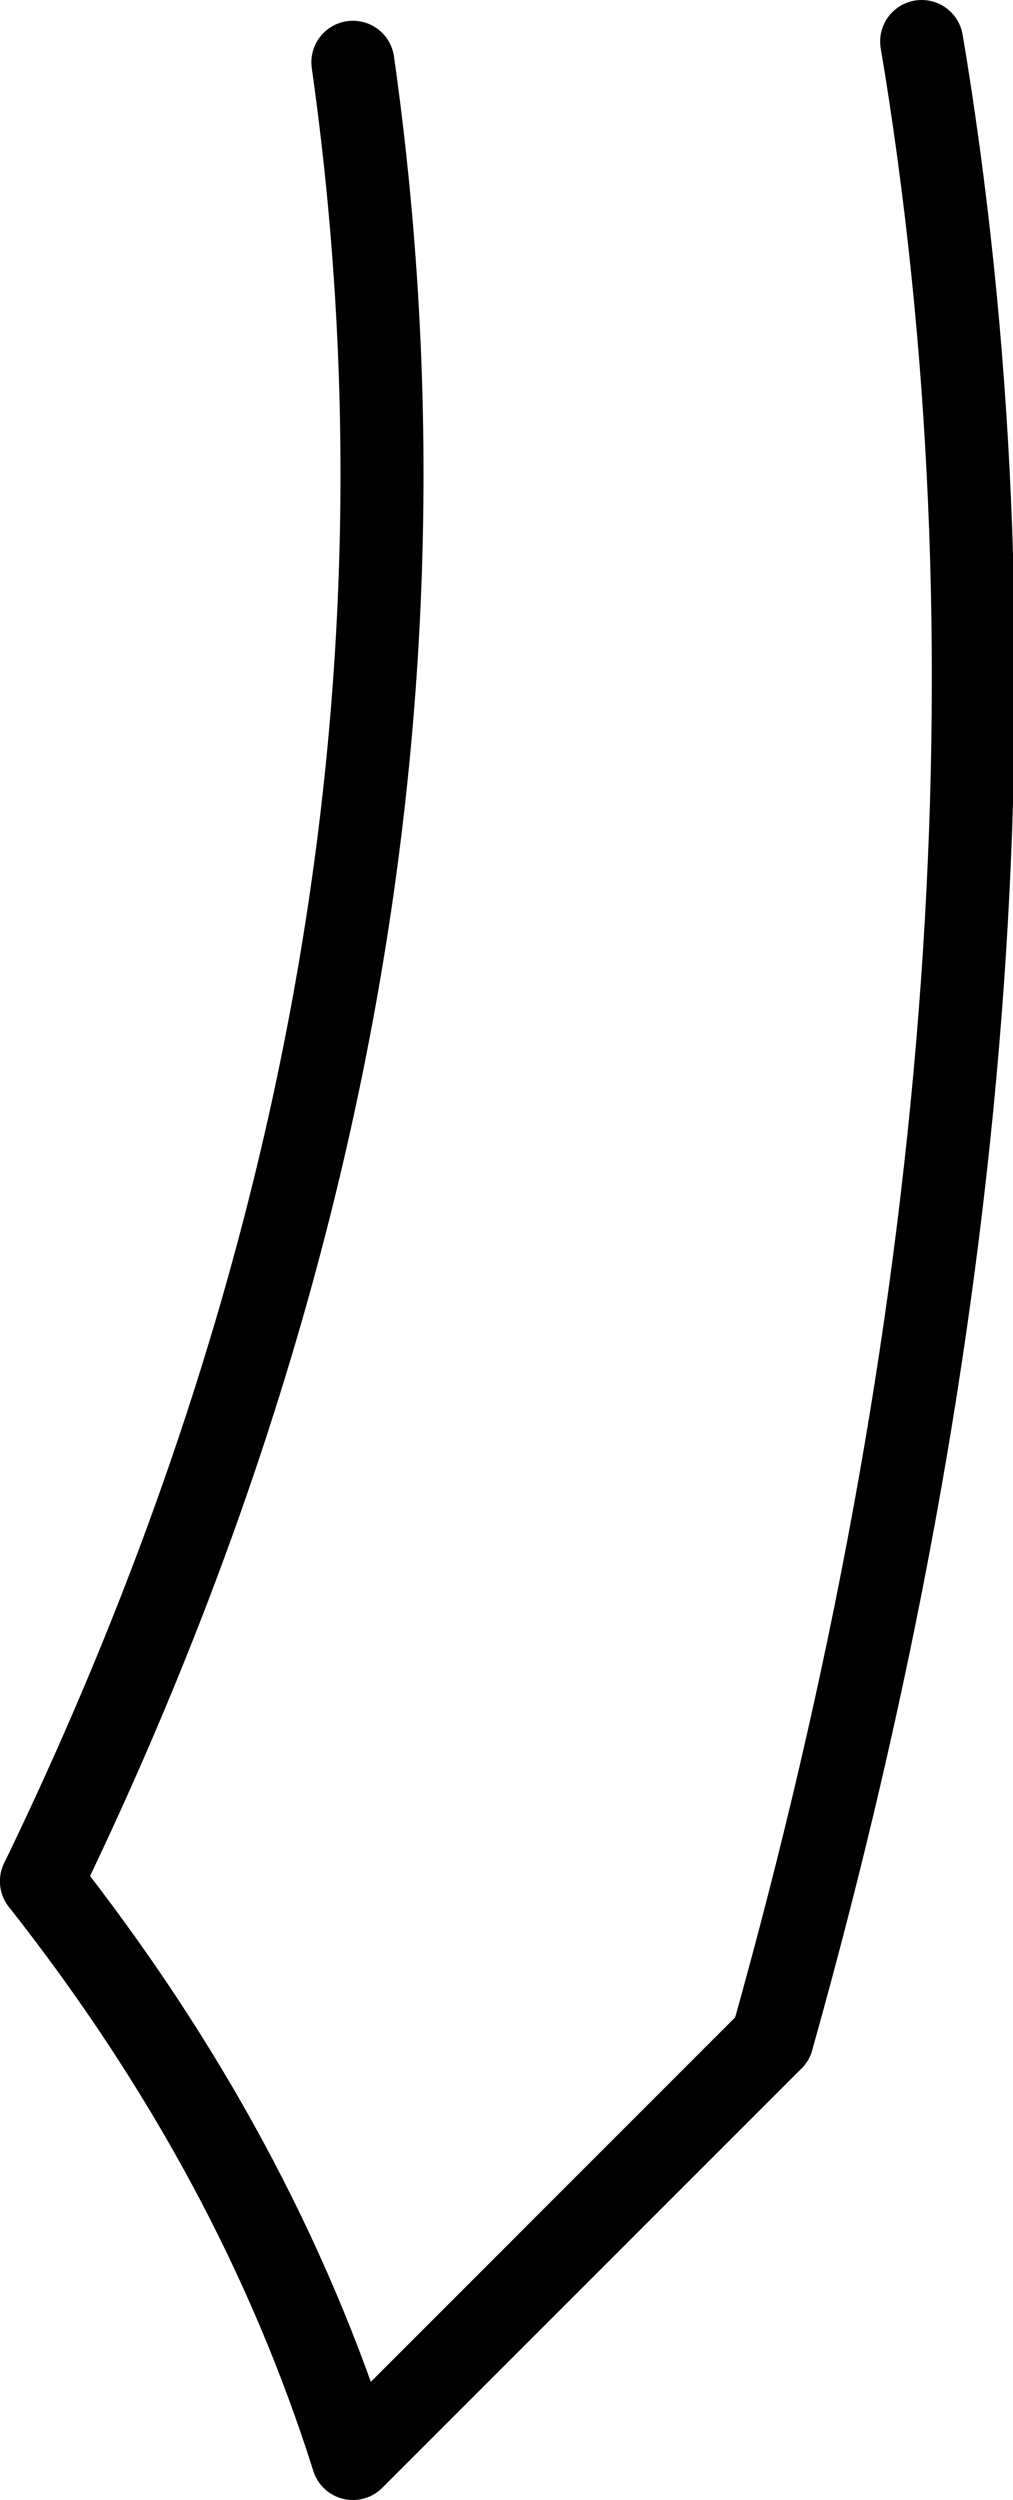 <?xml version="1.0" encoding="UTF-8" standalone="no"?>
<svg xmlns:xlink="http://www.w3.org/1999/xlink" height="30.1px" width="12.2px" xmlns="http://www.w3.org/2000/svg">
  <g transform="matrix(1.0, 0.0, 0.0, 1.0, -223.15, -214.35)">
    <path d="M232.45 238.9 Q236.05 226.1 234.3 215.15 L234.25 214.85 M227.4 215.1 Q228.95 226.05 223.65 237.0" fill="none" stroke="#000000" stroke-linecap="round" stroke-linejoin="round" stroke-width="1.0"/>
    <path d="M223.65 237.0 Q226.25 240.3 227.4 243.95 L232.45 238.9" fill="none" stroke="#000000" stroke-linecap="round" stroke-linejoin="round" stroke-width="1.0"/>
  </g>
</svg>
